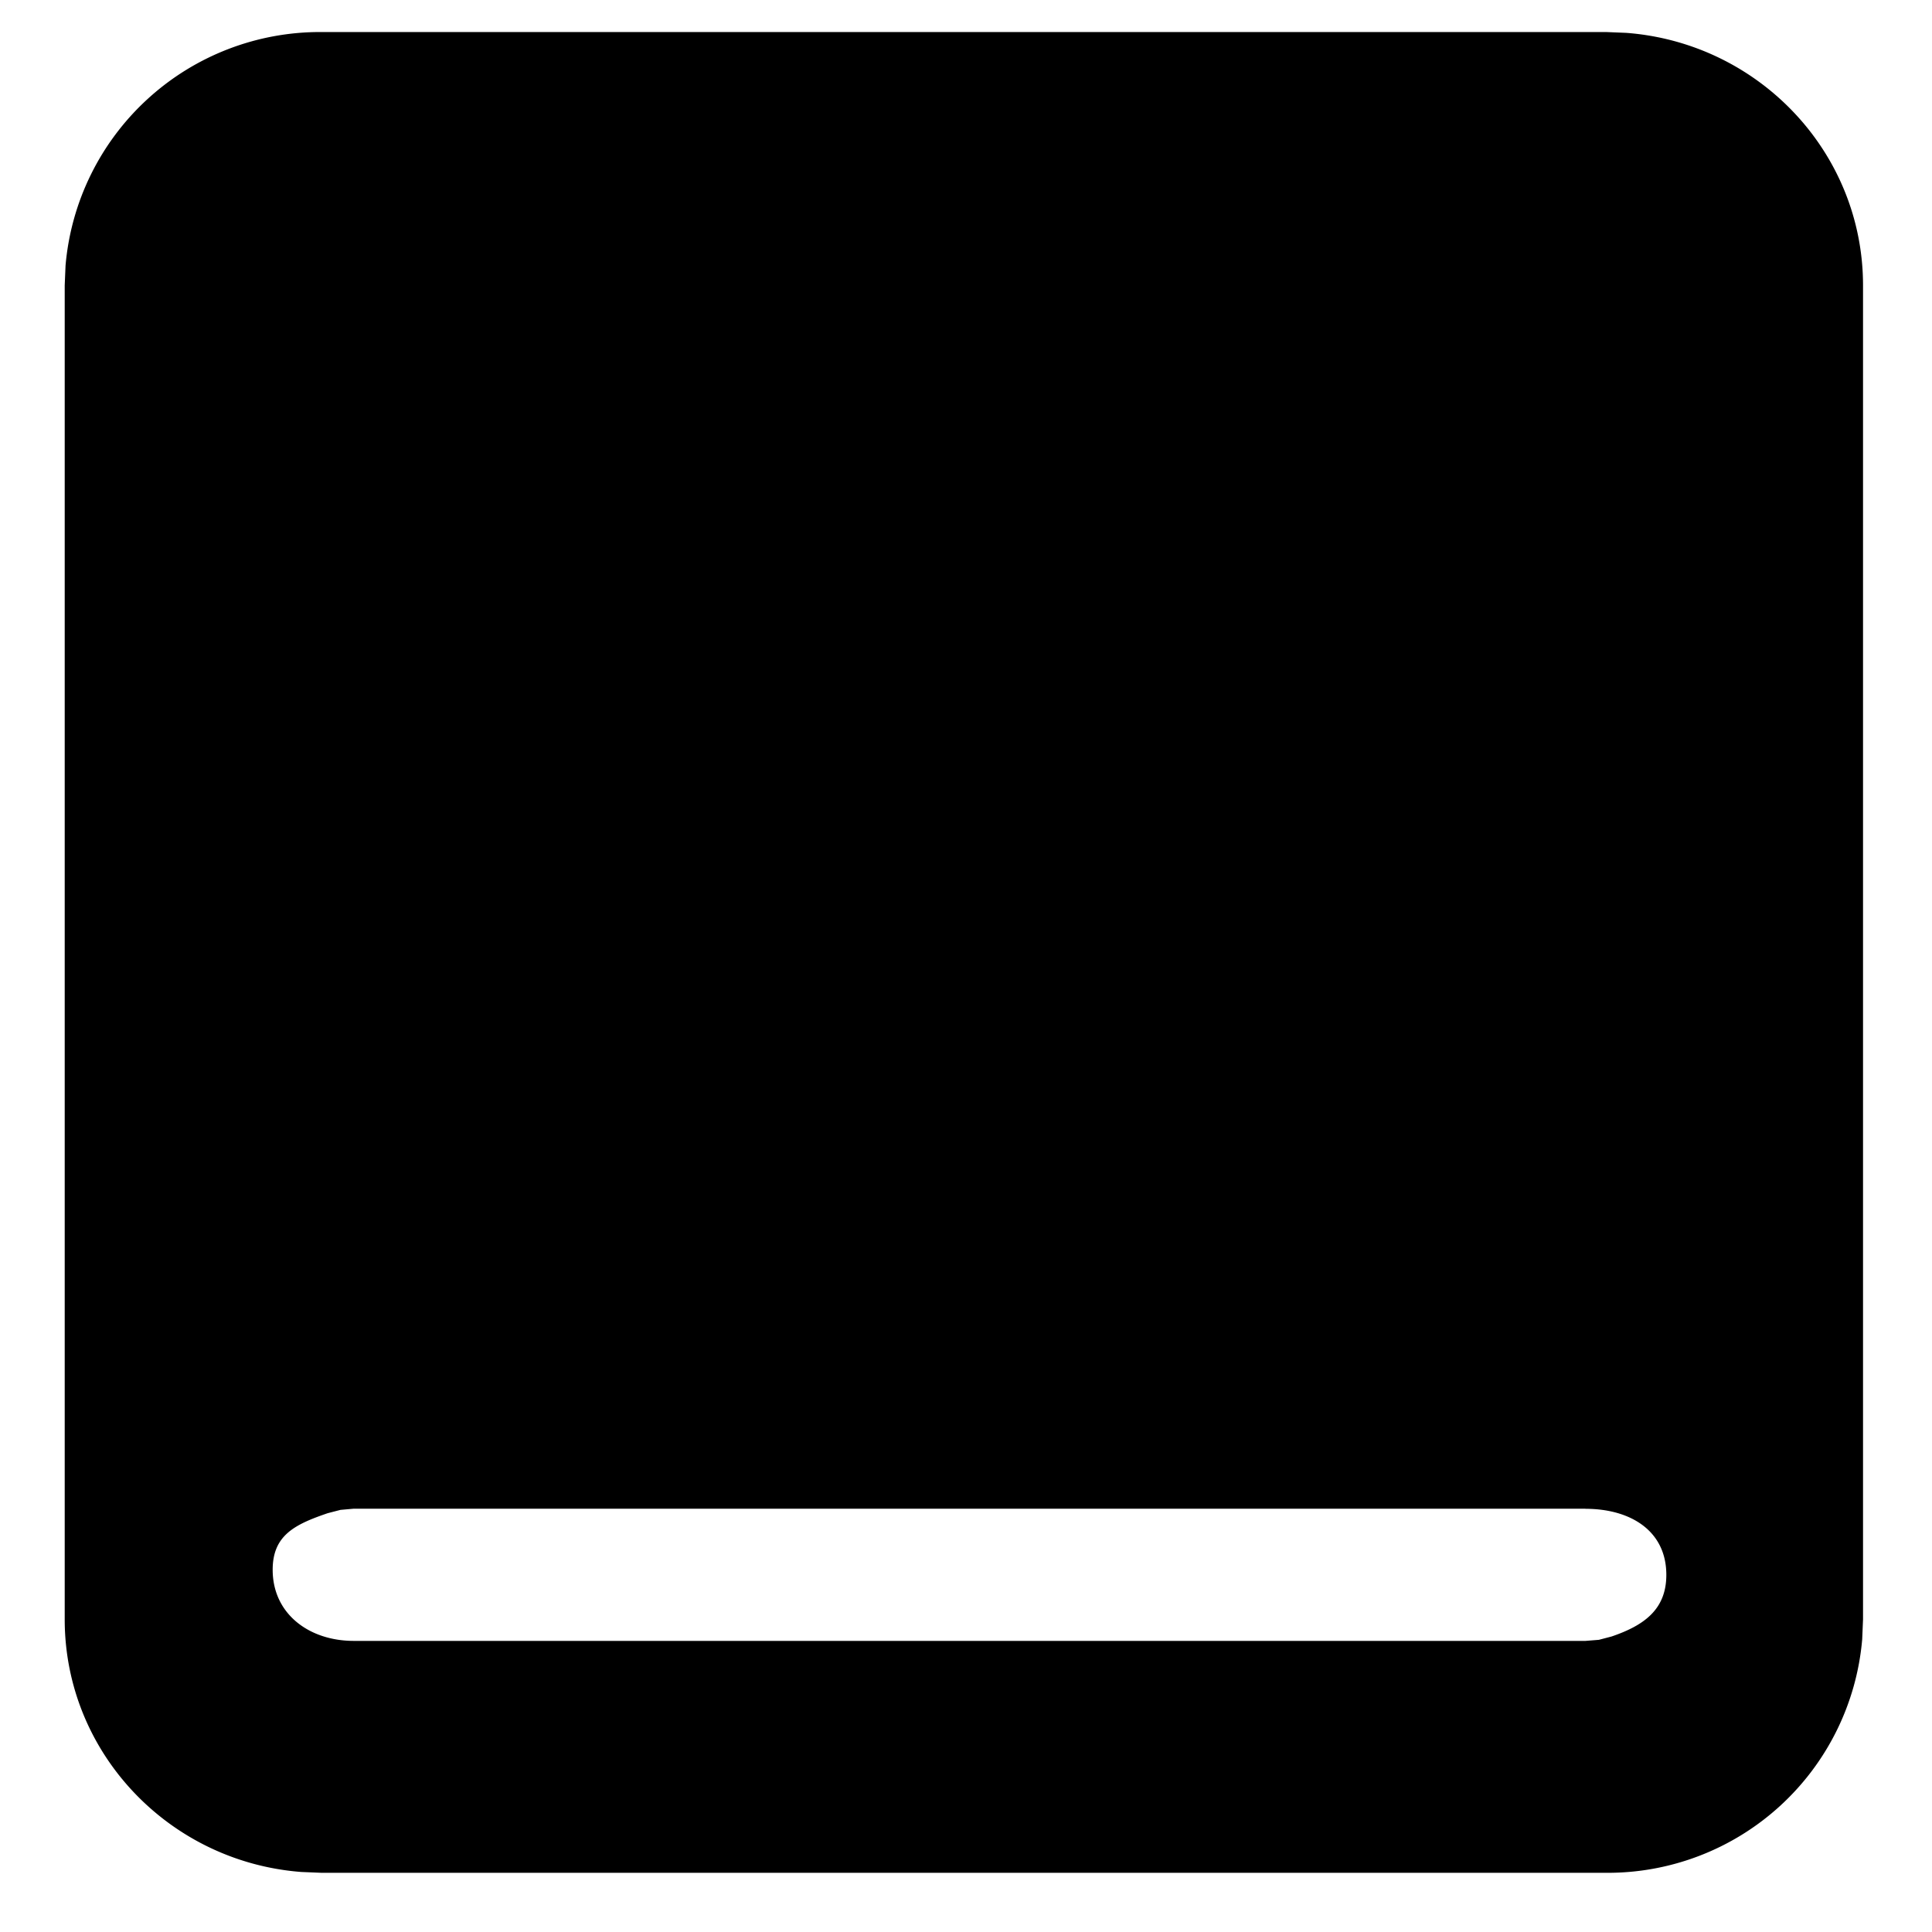 <svg xmlns="http://www.w3.org/2000/svg" version="1.1" width="1024" height="1024" fill="currentColor" aria-hidden="true" focusable="false">
    <path d="M851.389 16.981H170.353a135.365 135.365 0 0 0-135.616 123.802l-0.44 10.495v706.991c0 70.699 55.302 128.578 125.436 133.92l10.683 0.44H851.389a135.365 135.365 0 0 0 135.616-123.802l0.44-10.558V151.278c0-70.636-55.302-128.515-125.436-133.857l-10.683-0.44z m-11.06 782.717c23.755 0 42.859 11.563 42.859 35.004 0 18.287-11.689 26.771-29.034 32.679l-6.724 1.76-7.101 0.566H187.509c-23.692 0-42.985-14.328-42.985-37.706 0-18.35 11.877-24.069 29.159-29.976l6.787-1.76 7.038-0.628h652.819z" p-id="9041"></path>
</svg>
